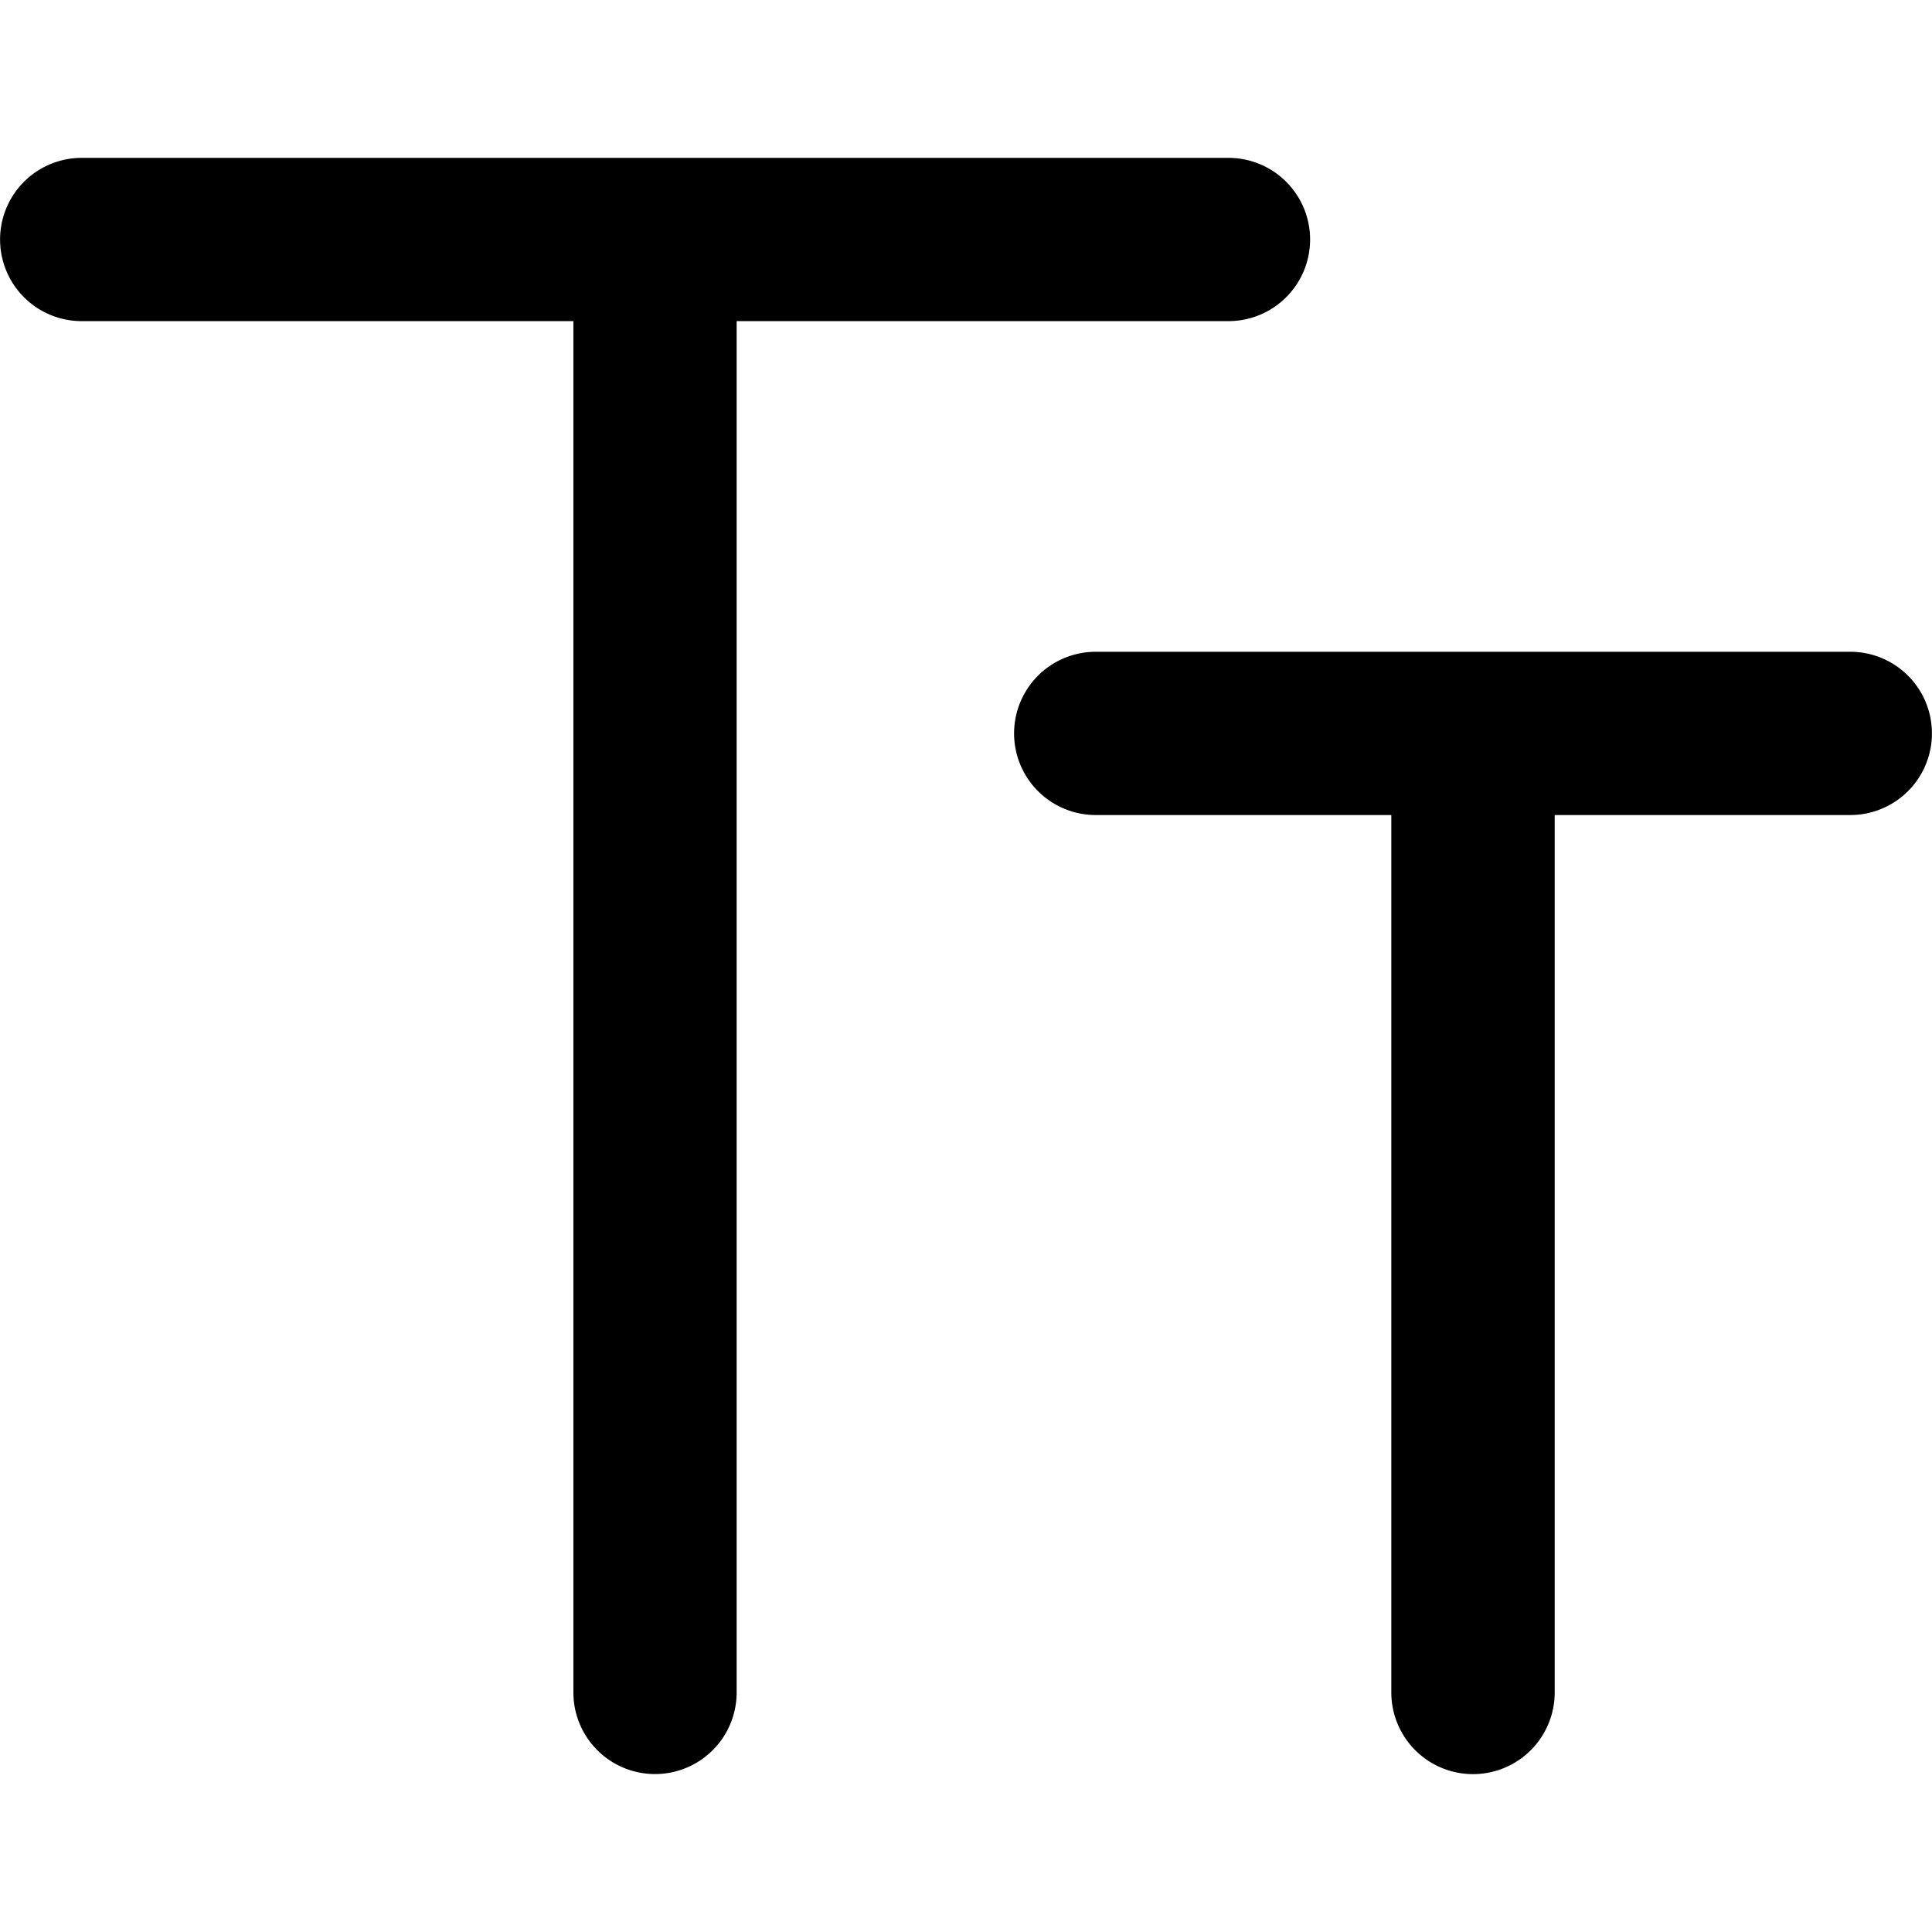 <svg xmlns="http://www.w3.org/2000/svg" viewBox="0 0 14 14"><path d="M8.902 2.327a.591.591 0 1 0 0-1.183H.592a.591.591 0 1 0 0 1.183h3.563v9.937a.591.591 0 1 0 1.183 0V2.327h3.564z"/><path d="M13.408 4.723H7.94a.591.591 0 1 0 0 1.183h2.142v6.358a.591.591 0 1 0 1.184 0V5.906h2.142a.591.591 0 1 0 0-1.183z"/></svg>